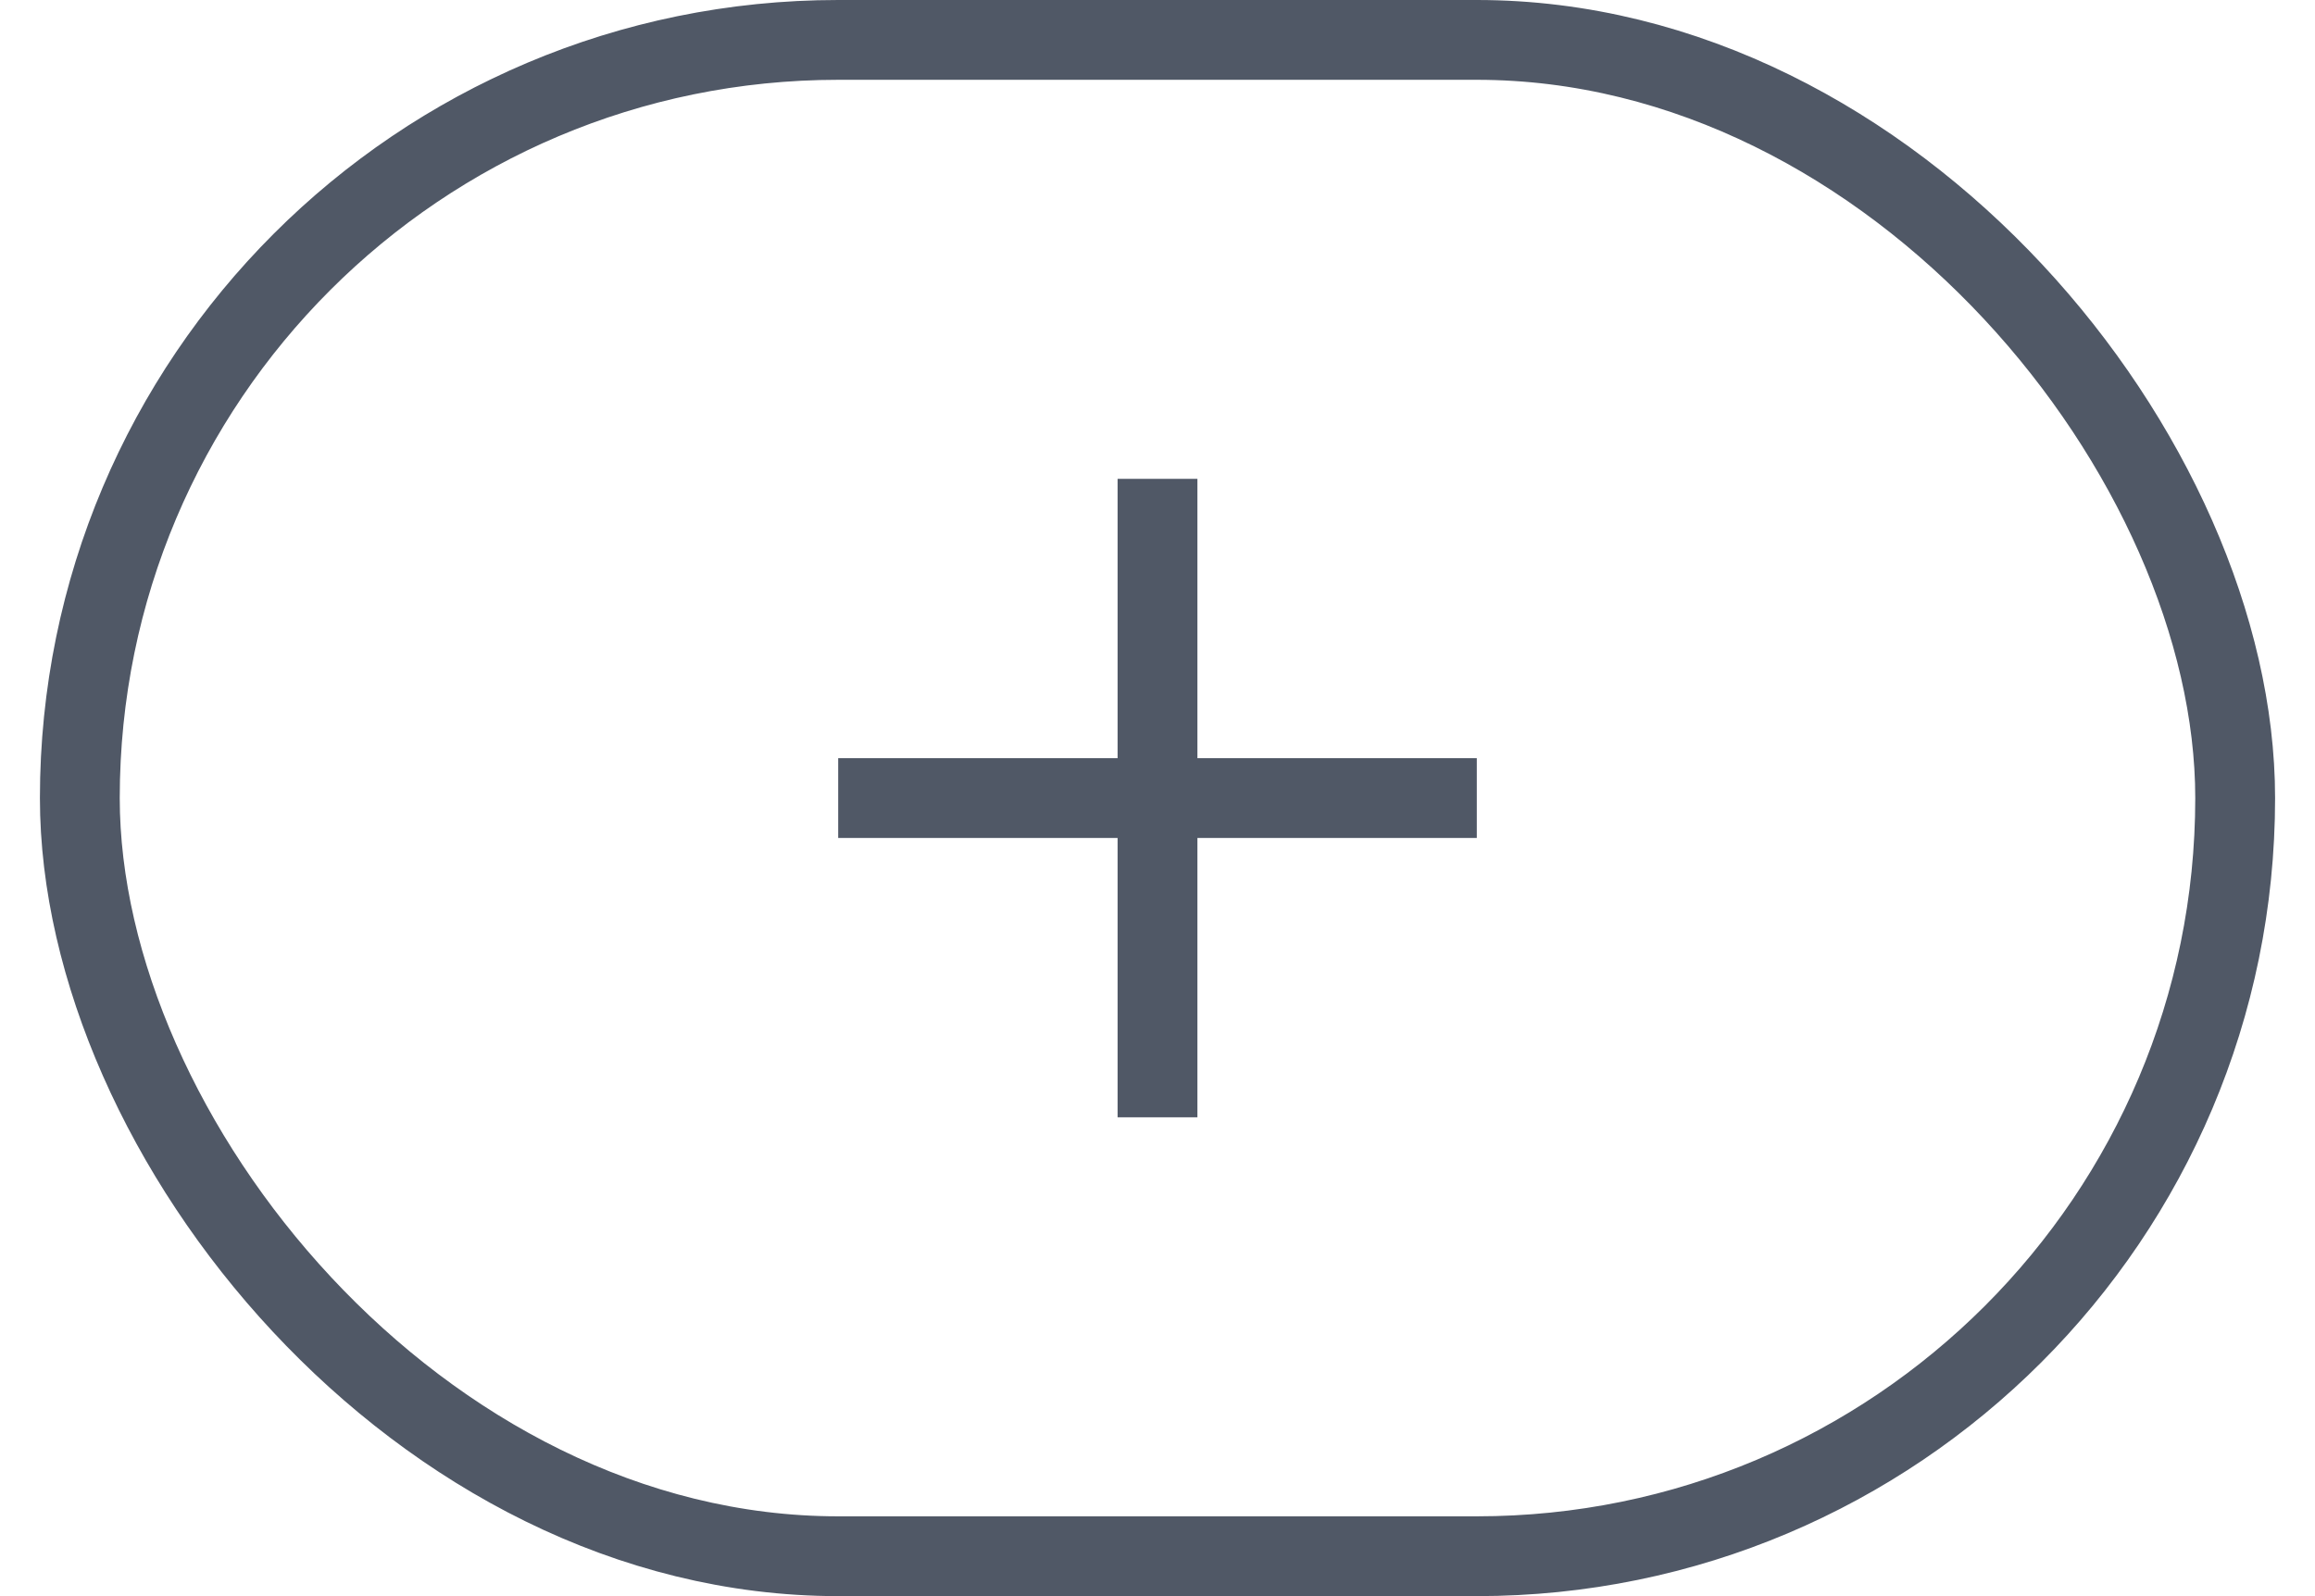<svg width="29" height="20" viewBox="0 0 29 20" fill="none" xmlns="http://www.w3.org/2000/svg">
<rect x="1" y="0.5" width="27" height="19" rx="9.5" stroke="#505866"/>
<path fill-rule="evenodd" clip-rule="evenodd" d="M15 9.5V6H14V9.5H10.5V10.5H14V14H15V10.5H18.5V9.5H15Z" fill="#505866"/>
</svg>
